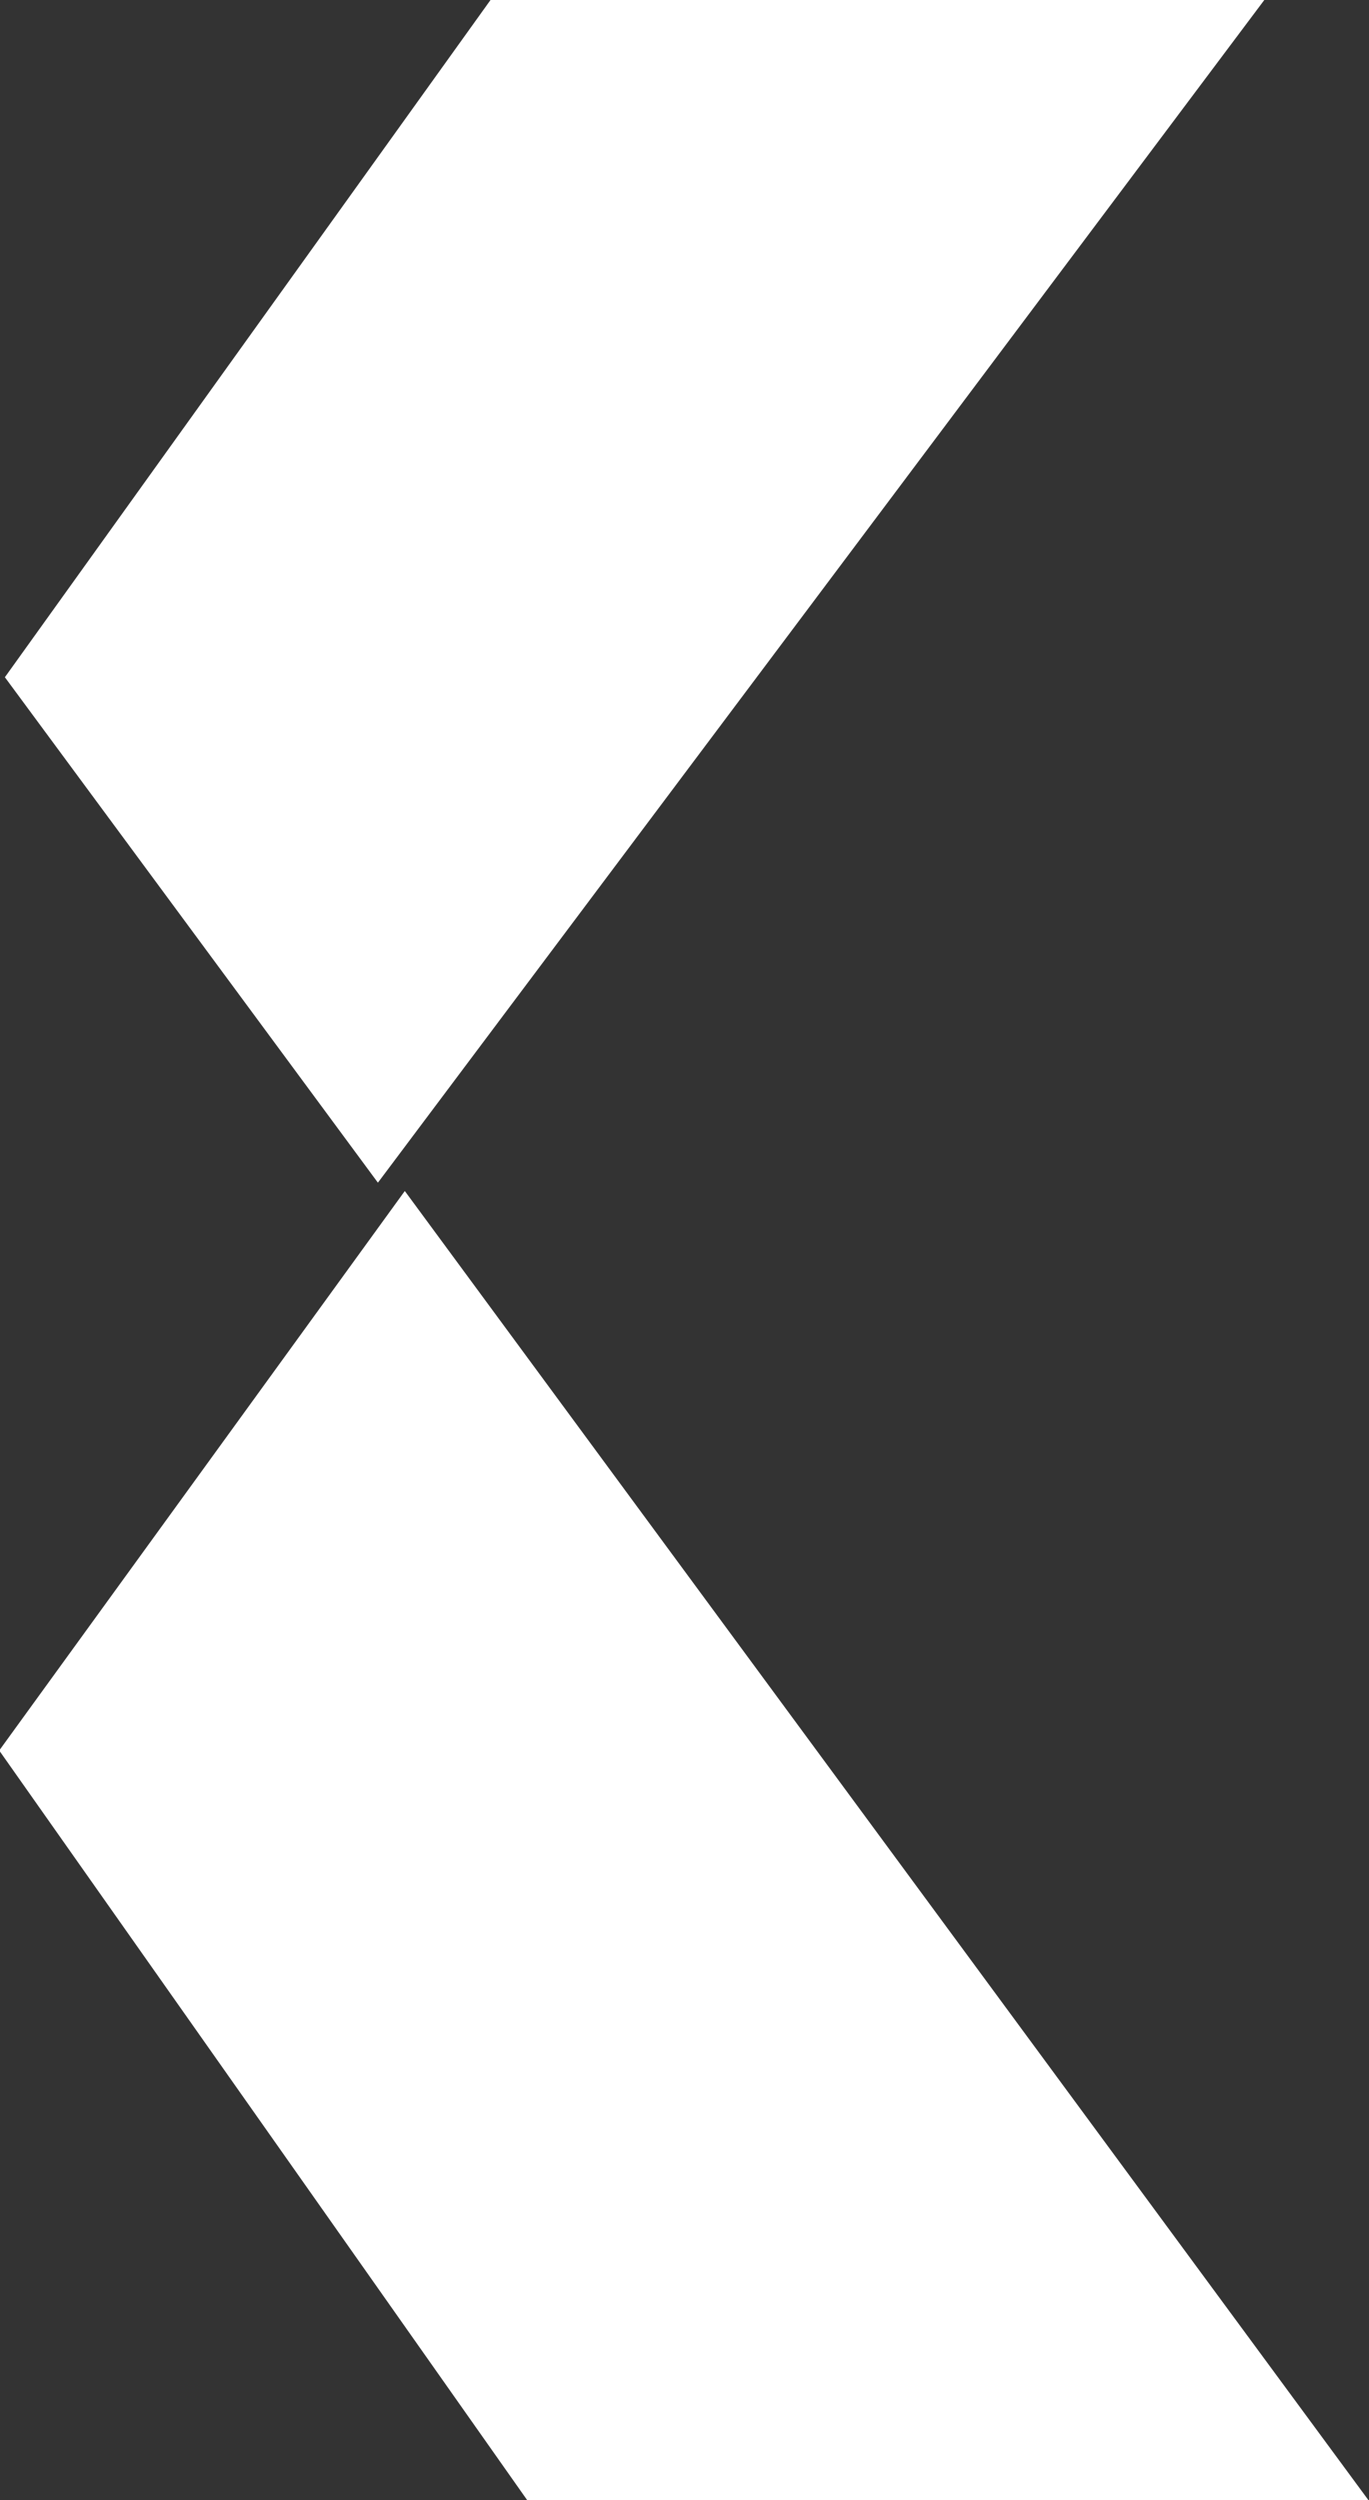 <svg 
 xmlns="http://www.w3.org/2000/svg"
 xmlns:xlink="http://www.w3.org/1999/xlink"
 width="23px" height="42px">
<rect width="100%" height="100%" fill="#333333" stroke="none"/>
<path fill-rule="evenodd"  fill="rgb(255, 255, 255)"
 d="M0.082,11.377 L8.241,-0.000 L21.241,-0.000 L6.349,19.868 L0.082,11.377 ZM22.990,42.000 L8.857,42.000 L-0.013,29.407 L6.801,20.008 L22.990,42.000 Z"/>
</svg>